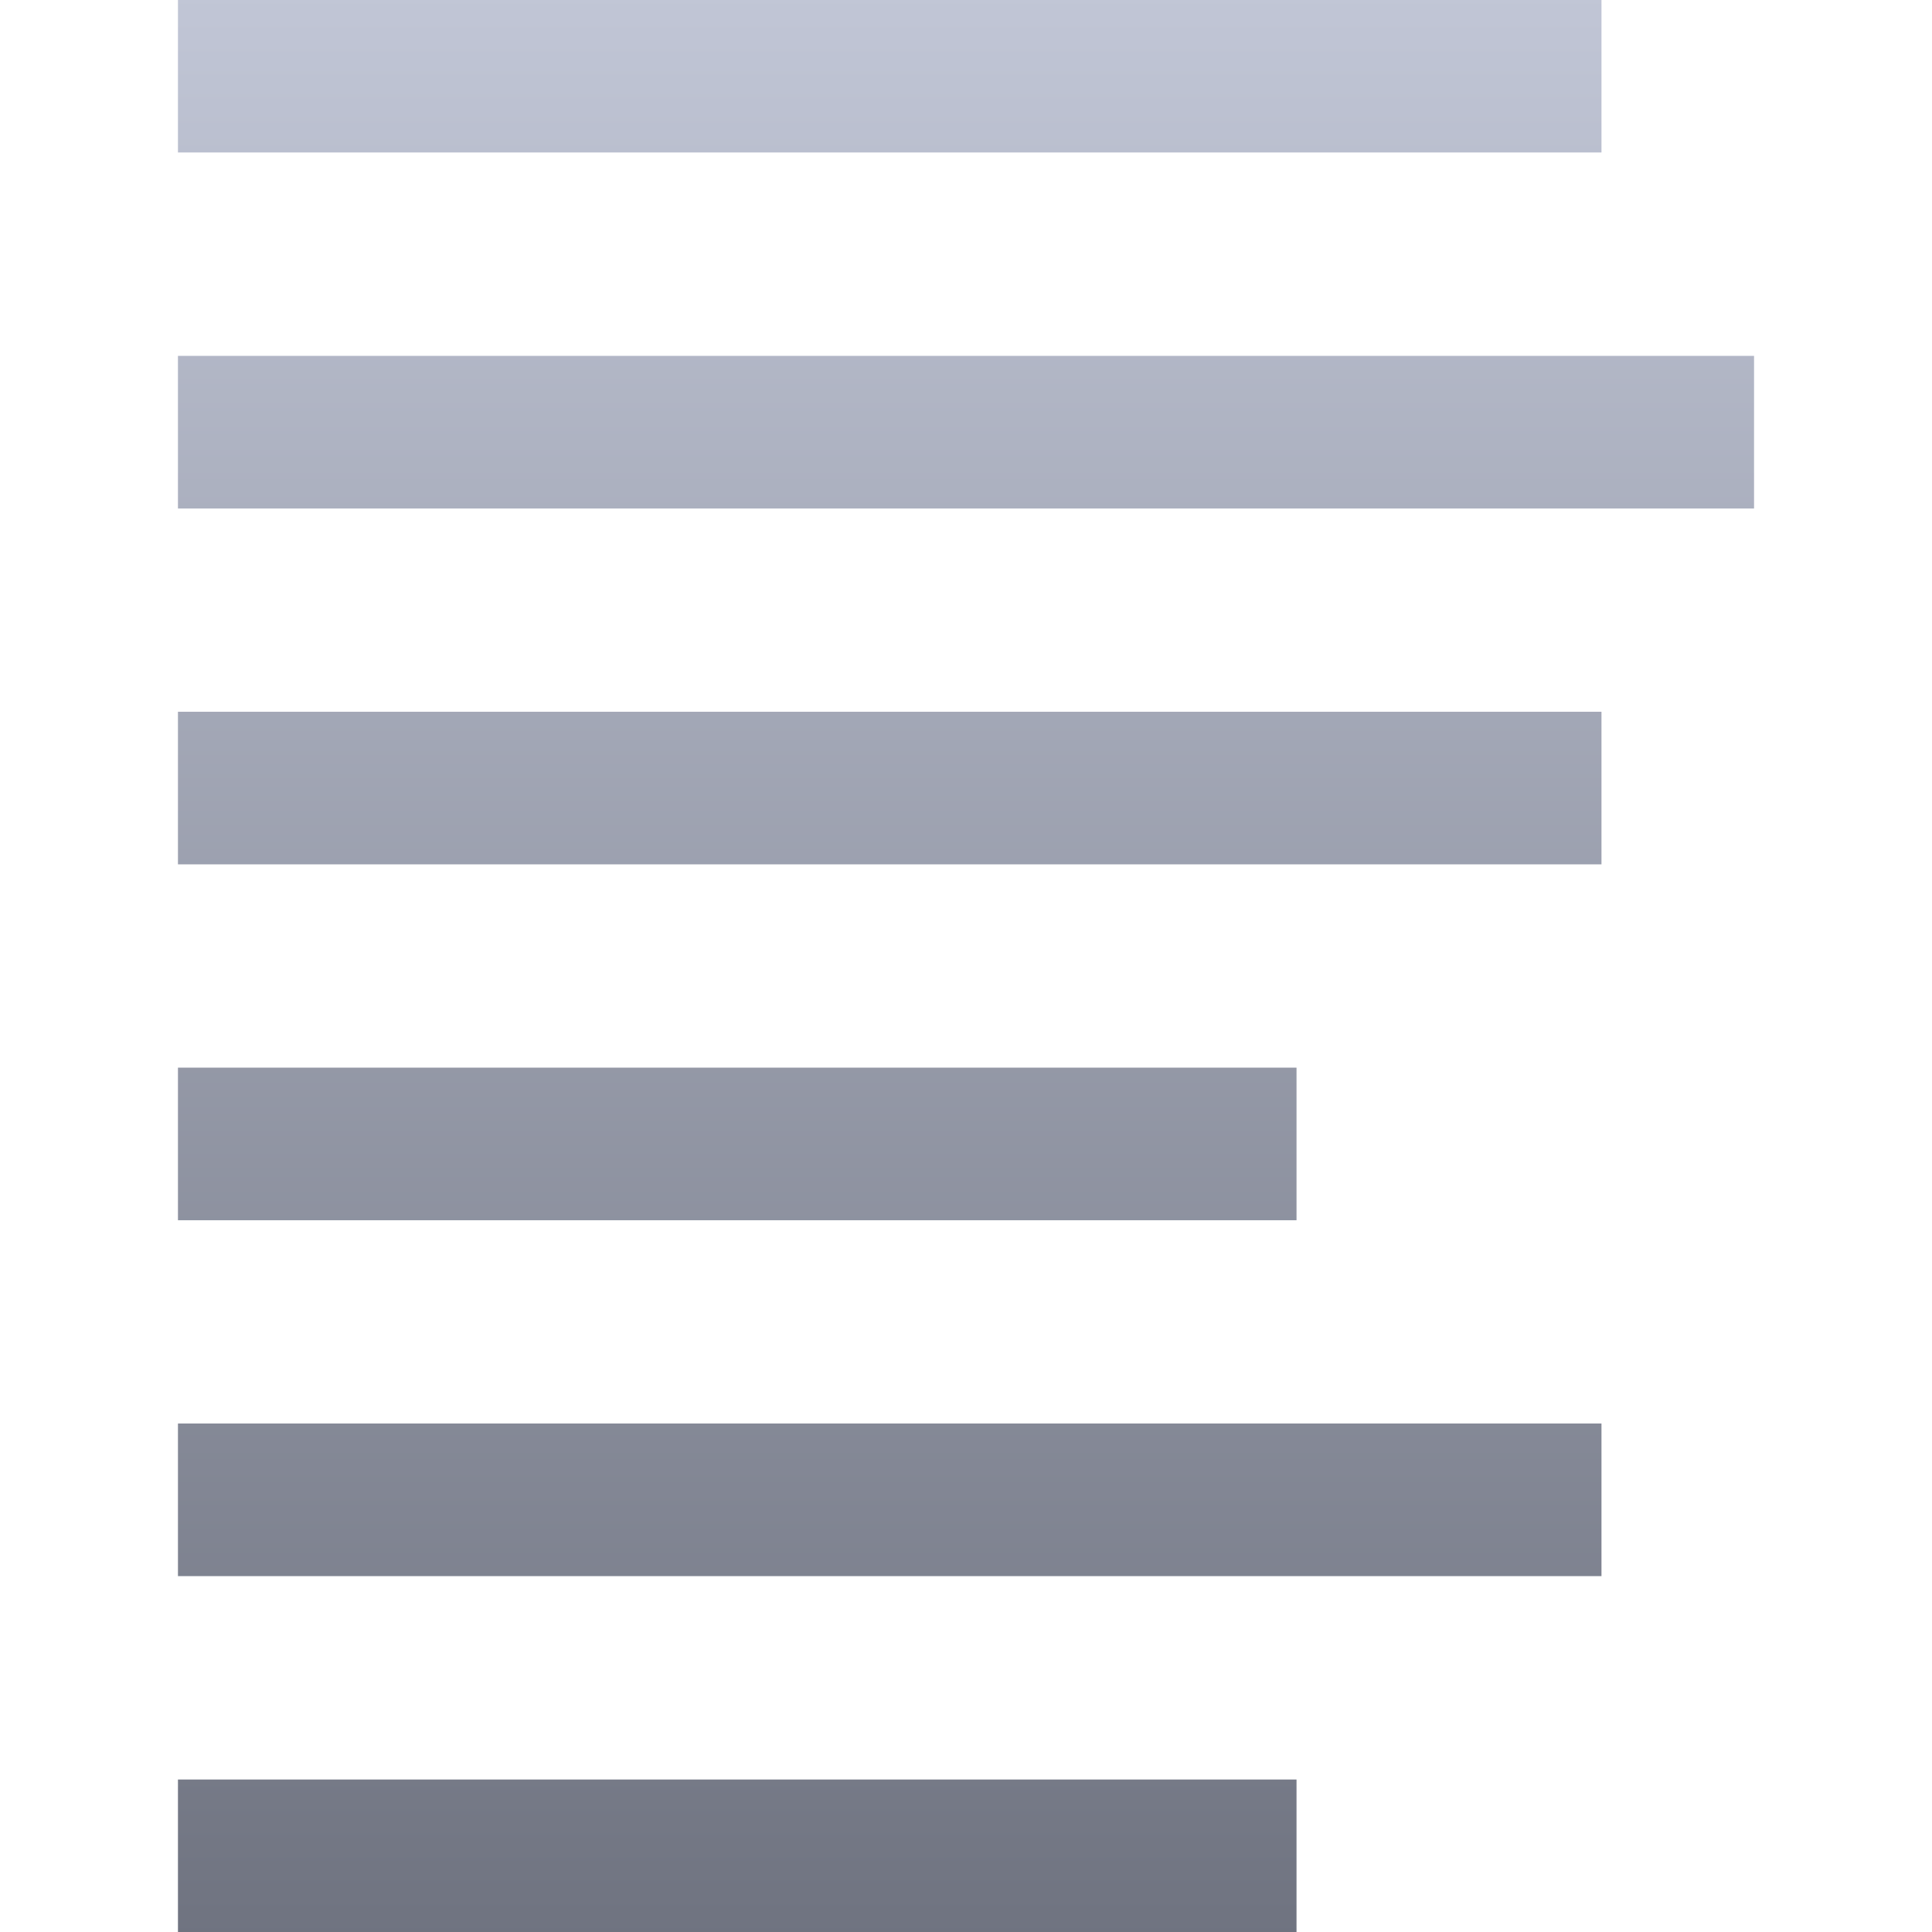 <svg xmlns="http://www.w3.org/2000/svg" xmlns:xlink="http://www.w3.org/1999/xlink" width="64" height="64" viewBox="0 0 64 64" version="1.1"><defs><linearGradient id="linear0" gradientUnits="userSpaceOnUse" x1="0" y1="0" x2="0" y2="1" gradientTransform="matrix(52.211,0,0,64,5.895,0)"><stop offset="0" style="stop-color:#c1c6d6;stop-opacity:1;"/><stop offset="1" style="stop-color:#6f7380;stop-opacity:1;"/></linearGradient></defs><g id="surface1"><path style=" stroke:none;fill-rule:nonzero;fill:url(#linear0);" d="M 5.895 0 L 5.895 5.051 L 53.051 5.051 L 53.051 0 Z M 5.895 11.789 L 5.895 16.844 L 58.105 16.844 L 58.105 11.789 Z M 5.895 23.578 L 5.895 28.633 L 53.051 28.633 L 53.051 23.578 Z M 5.895 35.367 L 5.895 40.422 L 42.949 40.422 L 42.949 35.367 Z M 5.895 47.156 L 5.895 52.211 L 53.051 52.211 L 53.051 47.156 Z M 5.895 58.949 L 5.895 64 L 42.949 64 L 42.949 58.949 Z M 5.895 58.949 "/></g></svg>
